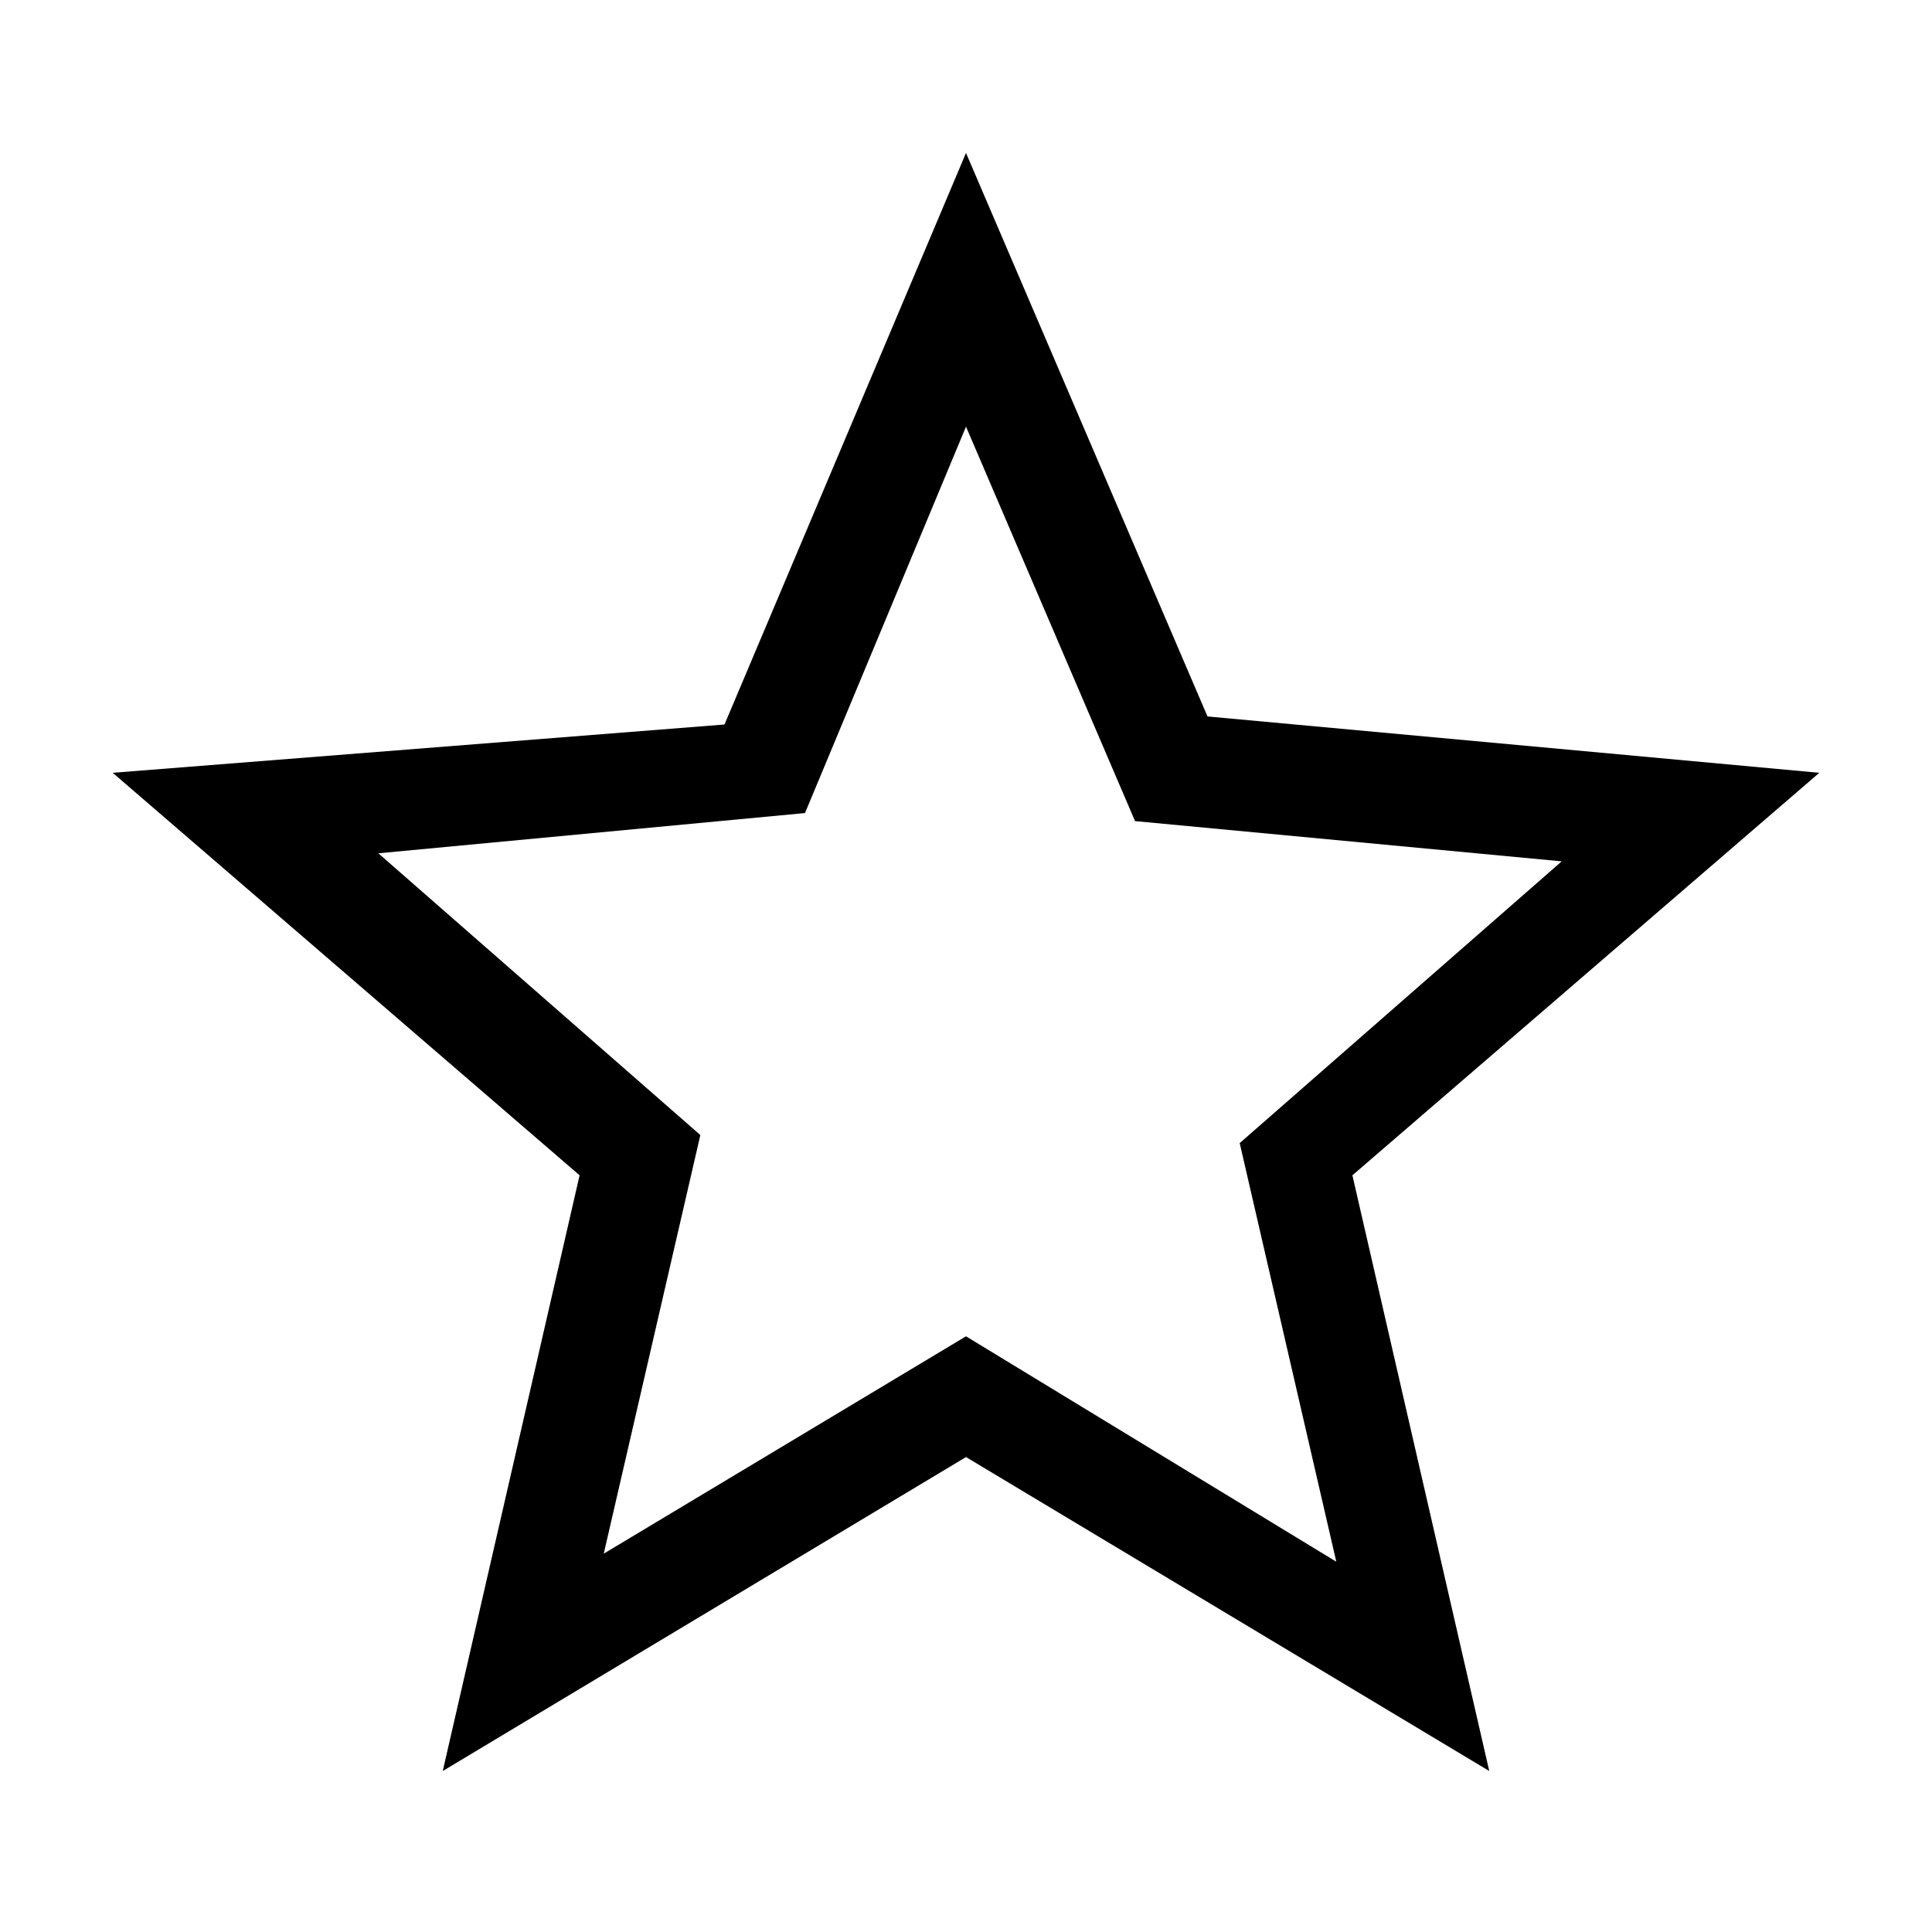 <svg xmlns="http://www.w3.org/2000/svg" viewBox="0 0 24 24" width="24" height="24"><path d="M22.6 9.6L15 8.9l-3-7L9 9l-7.6.6 5.8 5L5.5 22l6.5-3.9 6.5 3.9-1.7-7.4 5.8-5zm-10.6 7l-4.5 2.7 1.2-5.2-4-3.5 5.3-.5 2-4.8 2.1 4.9 5.3.5-4 3.5 1.2 5.2-4.6-2.8z"/></svg>